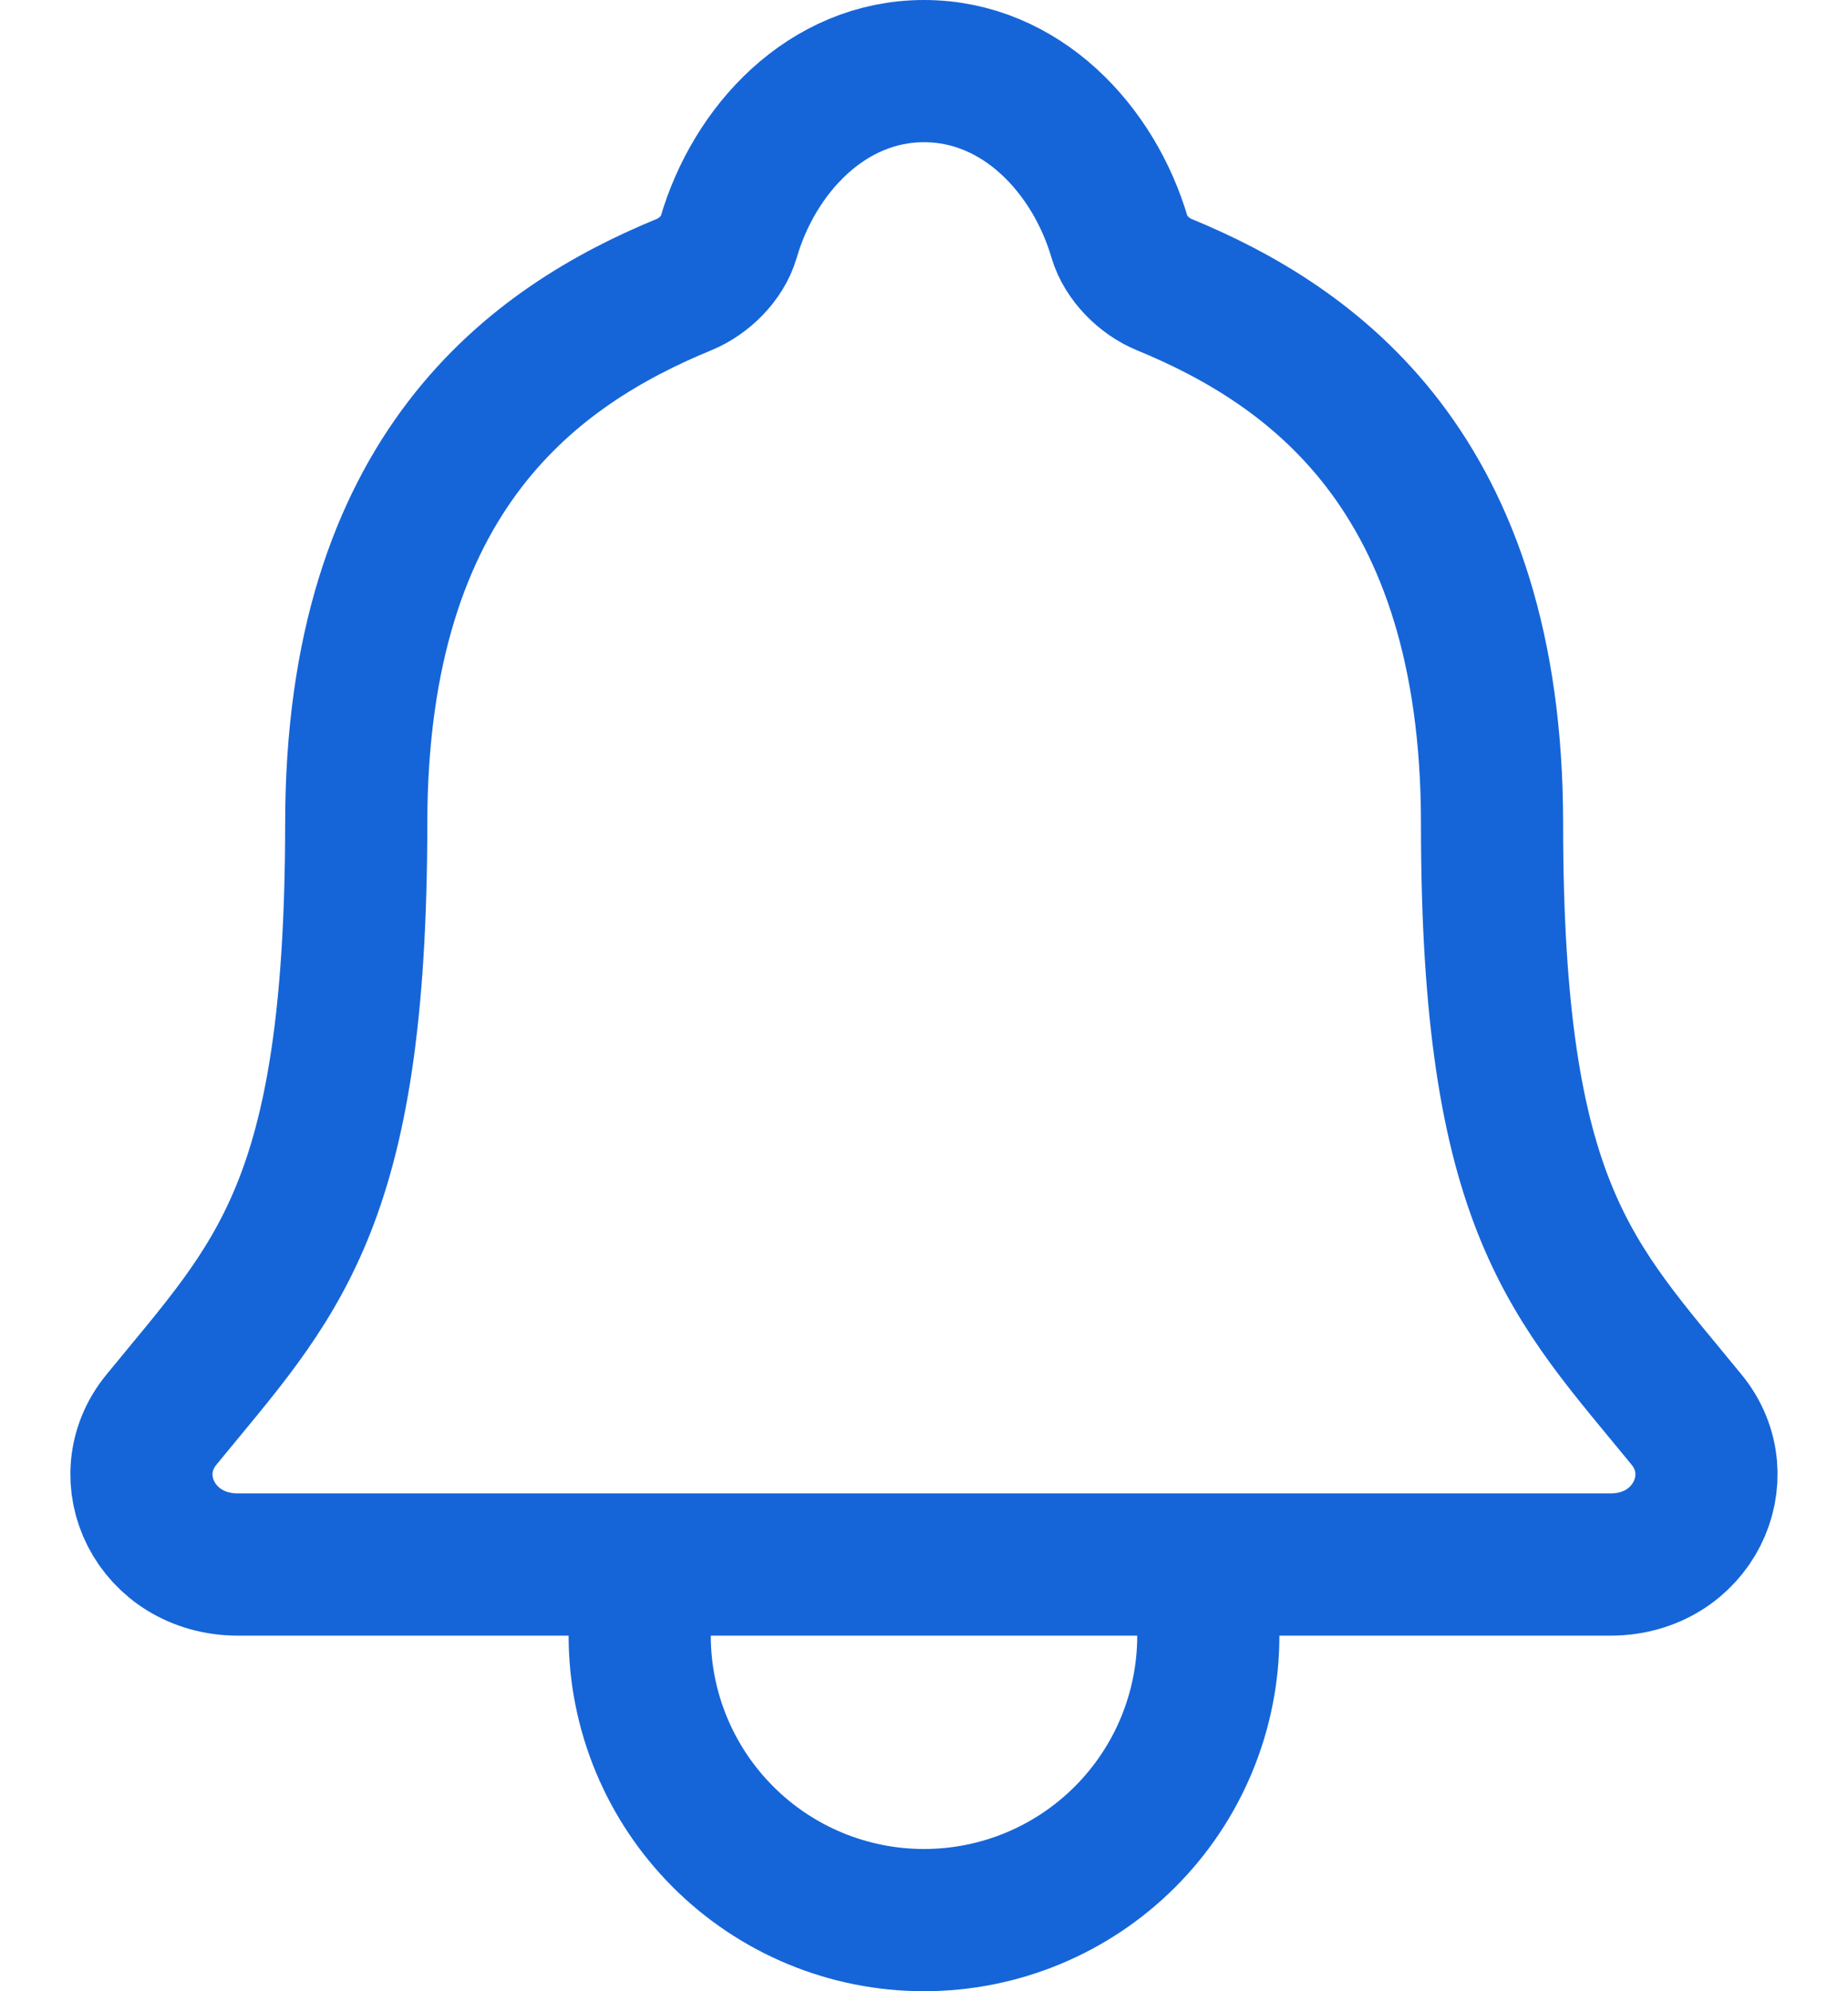 <svg width="26" height="28" viewBox="0 0 26 28" fill="none" xmlns="http://www.w3.org/2000/svg">
<path d="M17 22V23C17 24.061 16.579 25.078 15.829 25.828C15.079 26.579 14.061 27 13 27C11.939 27 10.922 26.579 10.172 25.828C9.422 25.078 9 24.061 9 23V22M23.73 19.964C22.125 18 20.992 17 20.992 11.584C20.992 6.625 18.46 4.858 16.375 4C16.098 3.886 15.838 3.625 15.753 3.341C15.388 2.096 14.363 1 13 1C11.638 1 10.612 2.097 10.25 3.342C10.166 3.629 9.905 3.886 9.628 4C7.542 4.859 5.012 6.62 5.012 11.584C5.008 17 3.875 18 2.27 19.964C1.605 20.778 2.188 22 3.351 22H22.656C23.813 22 24.392 20.774 23.73 19.964Z" stroke="#1565D8" stroke-width="2" stroke-linecap="round" stroke-linejoin="round"/>
</svg>
